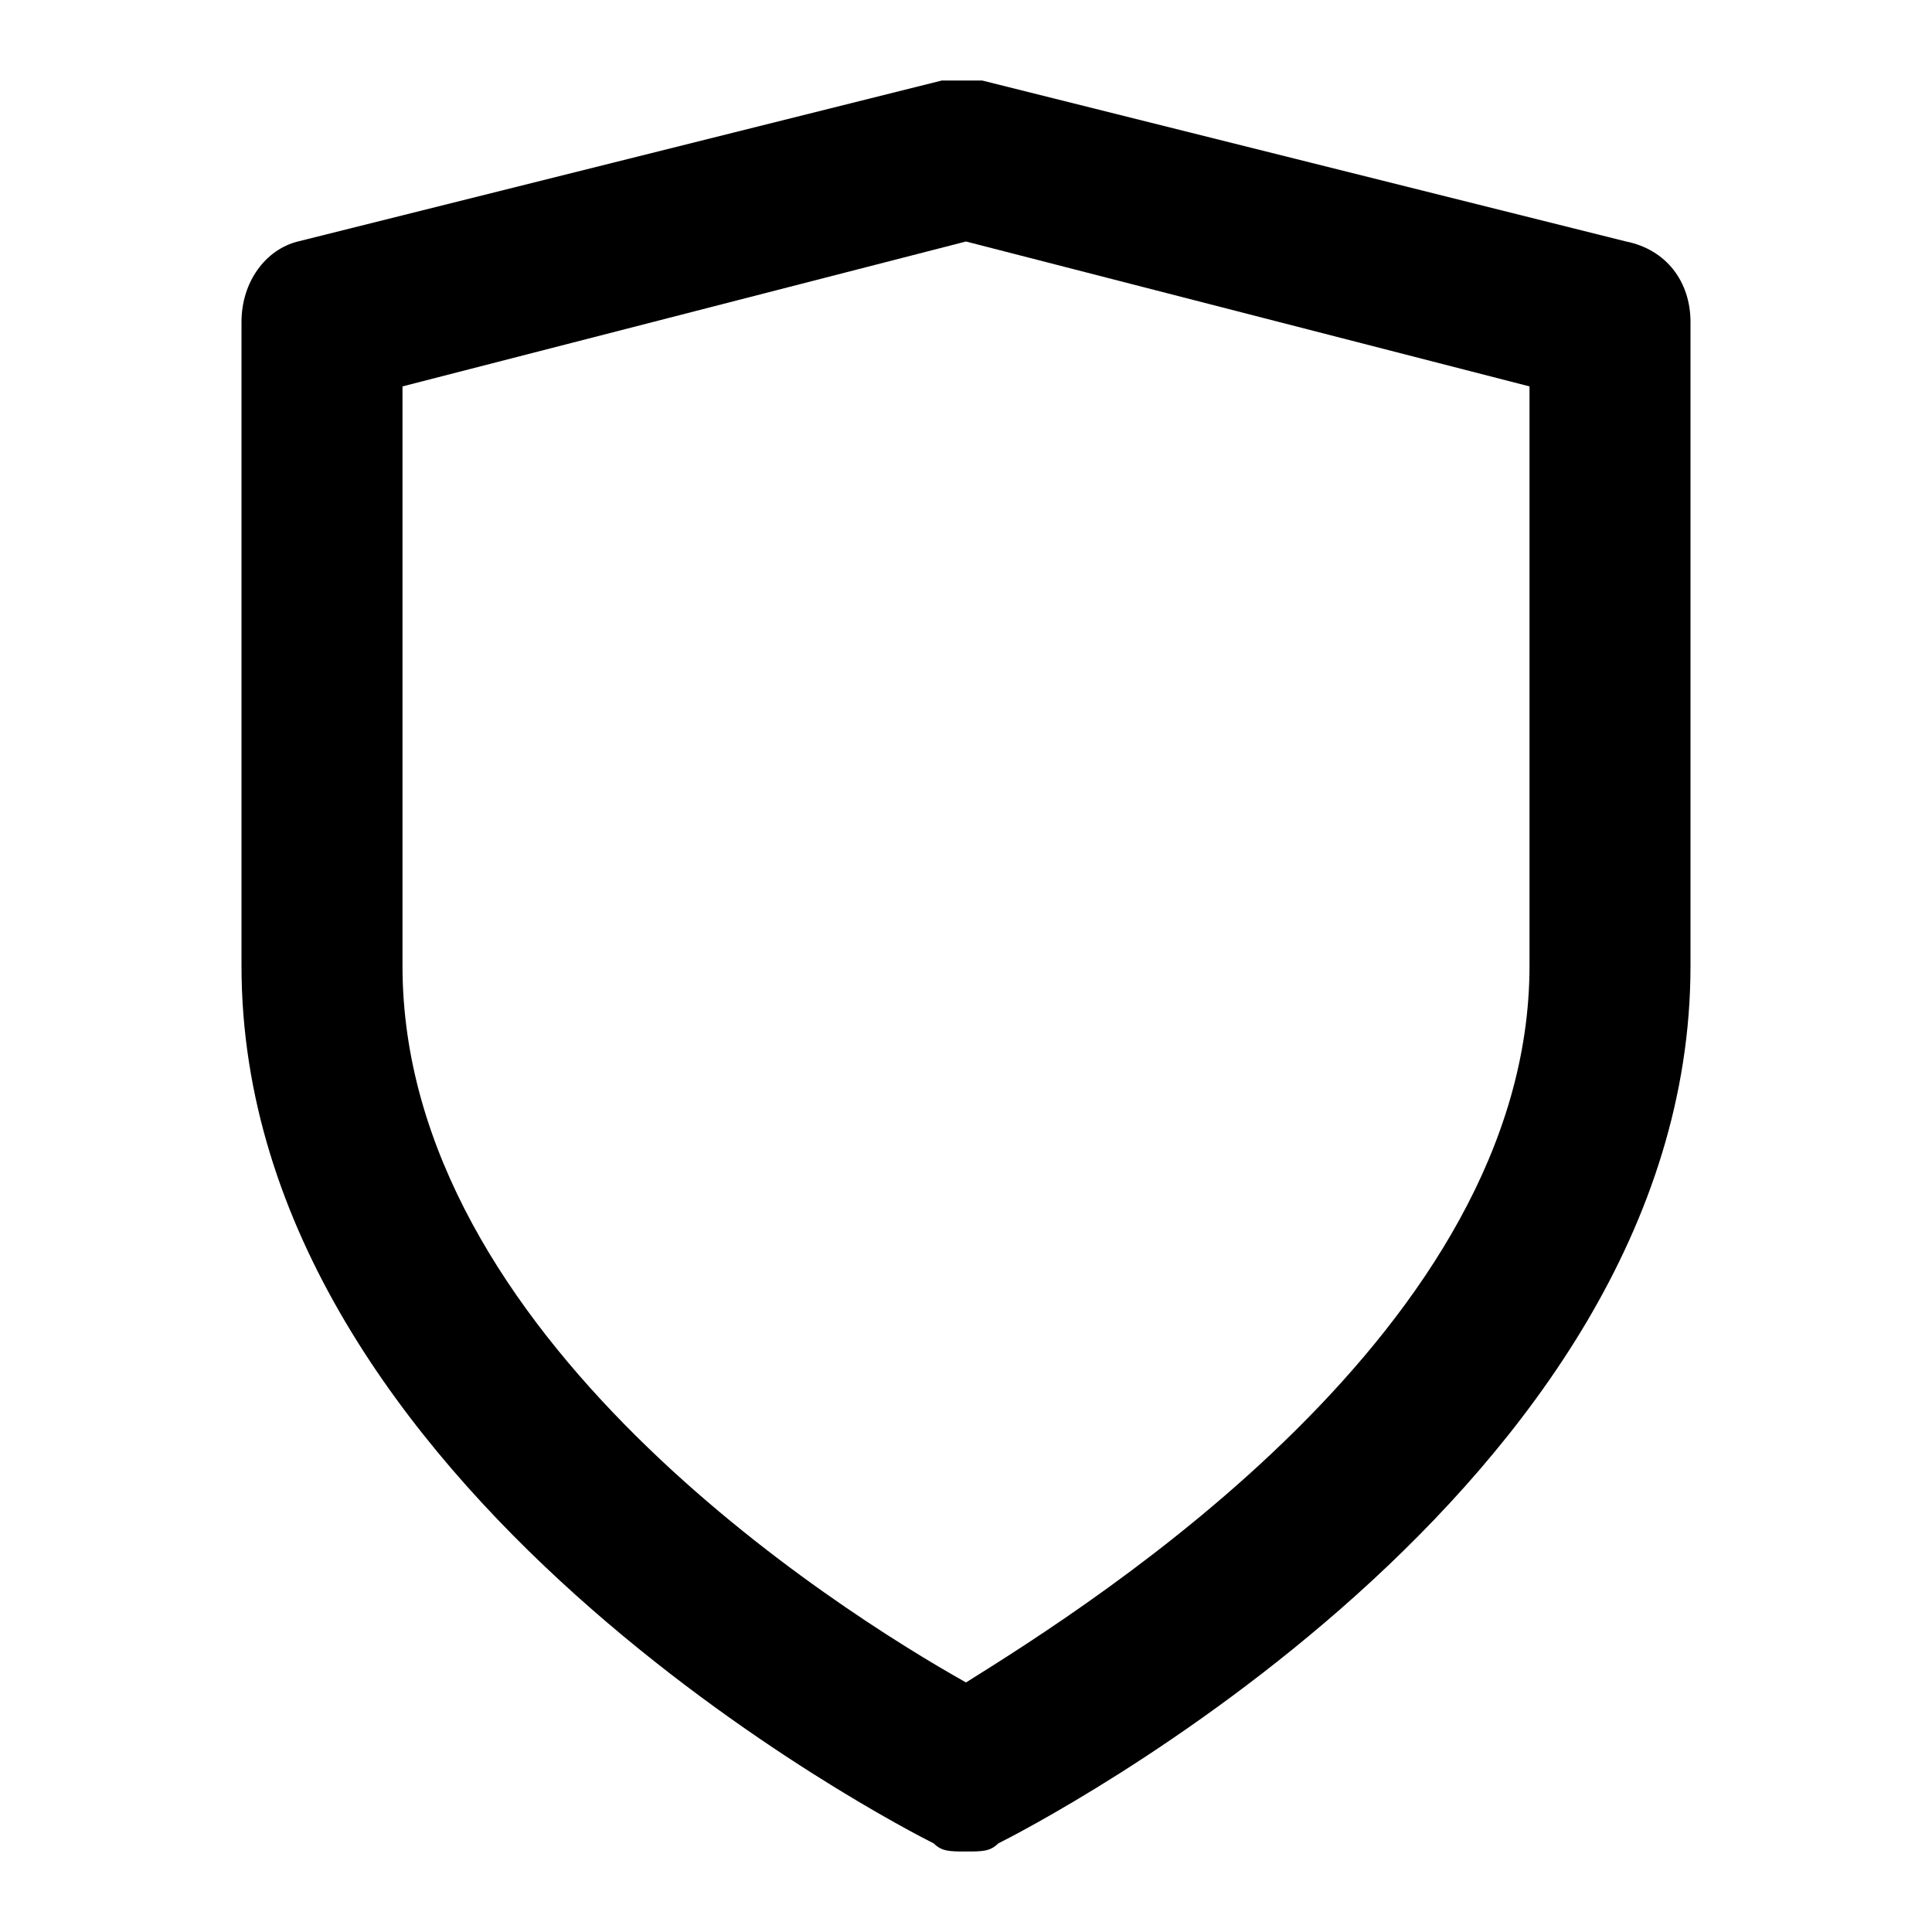 <svg width="24" height="24" viewBox="0 0 24 24" fill="none" xmlns="http://www.w3.org/2000/svg"><path fill-rule="evenodd" clip-rule="evenodd" d="m12.2 1 8 2c.5.1.8.5.8 1v8c0 6.5-8.2 10.7-8.6 10.9-.1.1-.2.1-.4.1s-.3 0-.4-.1C11.2 22.7 3 18.5 3 12V4c0-.5.3-.9.7-1l8-2h.5ZM12 20.9c1.6-1 7-4.4 7-8.9V4.8L12 3 5 4.8V12c0 4.6 5.4 8 7 8.9Z" fill="currentColor"/></svg>
